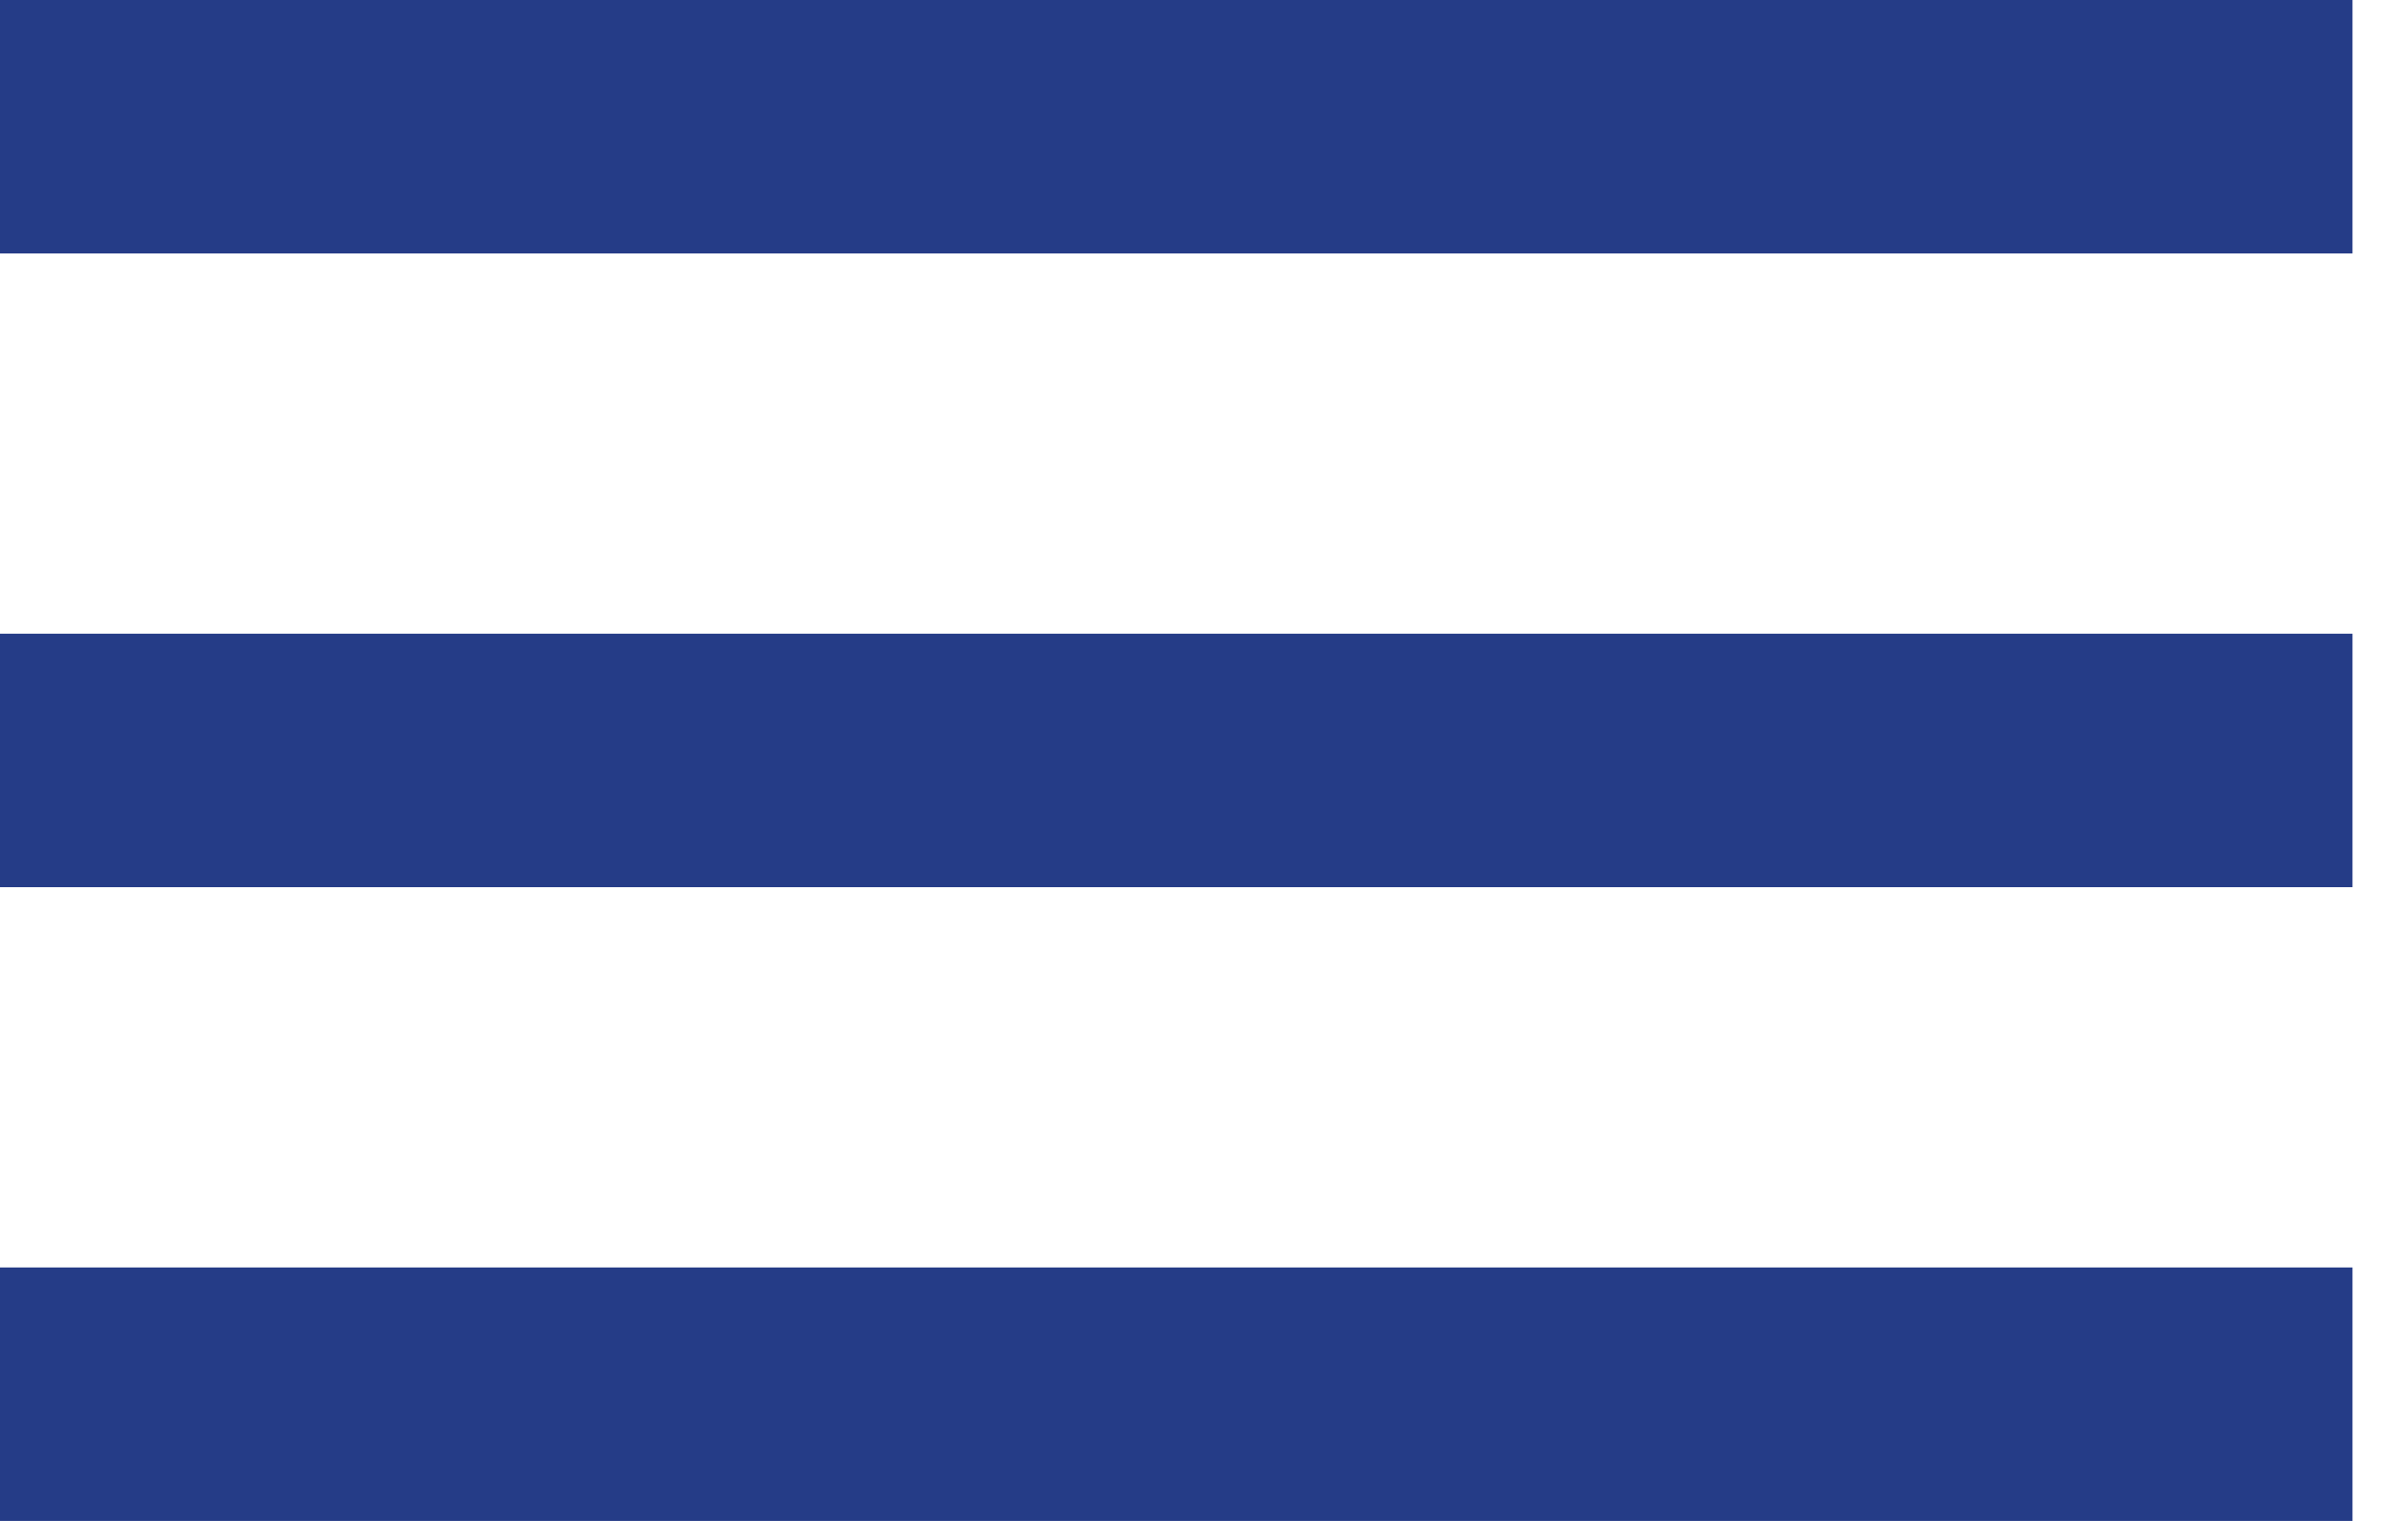 <svg width="38" height="24" viewBox="0 0 38 24" version="1.1" xmlns="http://www.w3.org/2000/svg" xmlns:xlink="http://www.w3.org/1999/xlink">
<title>Icon</title>
<desc>Created using Figma</desc>
<g id="Canvas" transform="translate(-12633 -6845)">
<g id="Icon">
<use xlink:href="#path0_fill" transform="translate(12633 6845)" fill="#253C87"/>
</g>
</g>
<defs>
<path id="path0_fill" fill-rule="evenodd" d="M 0 24L 37.124 24L 37.124 20L 0 20L 0 24L 0 24ZM 0 13.999L 37.124 13.999L 37.124 10L 0 10L 0 13.999L 0 13.999ZM 0 0L 0 4L 37.124 4L 37.124 0L 0 0L 0 0Z"/>
</defs>
</svg>
